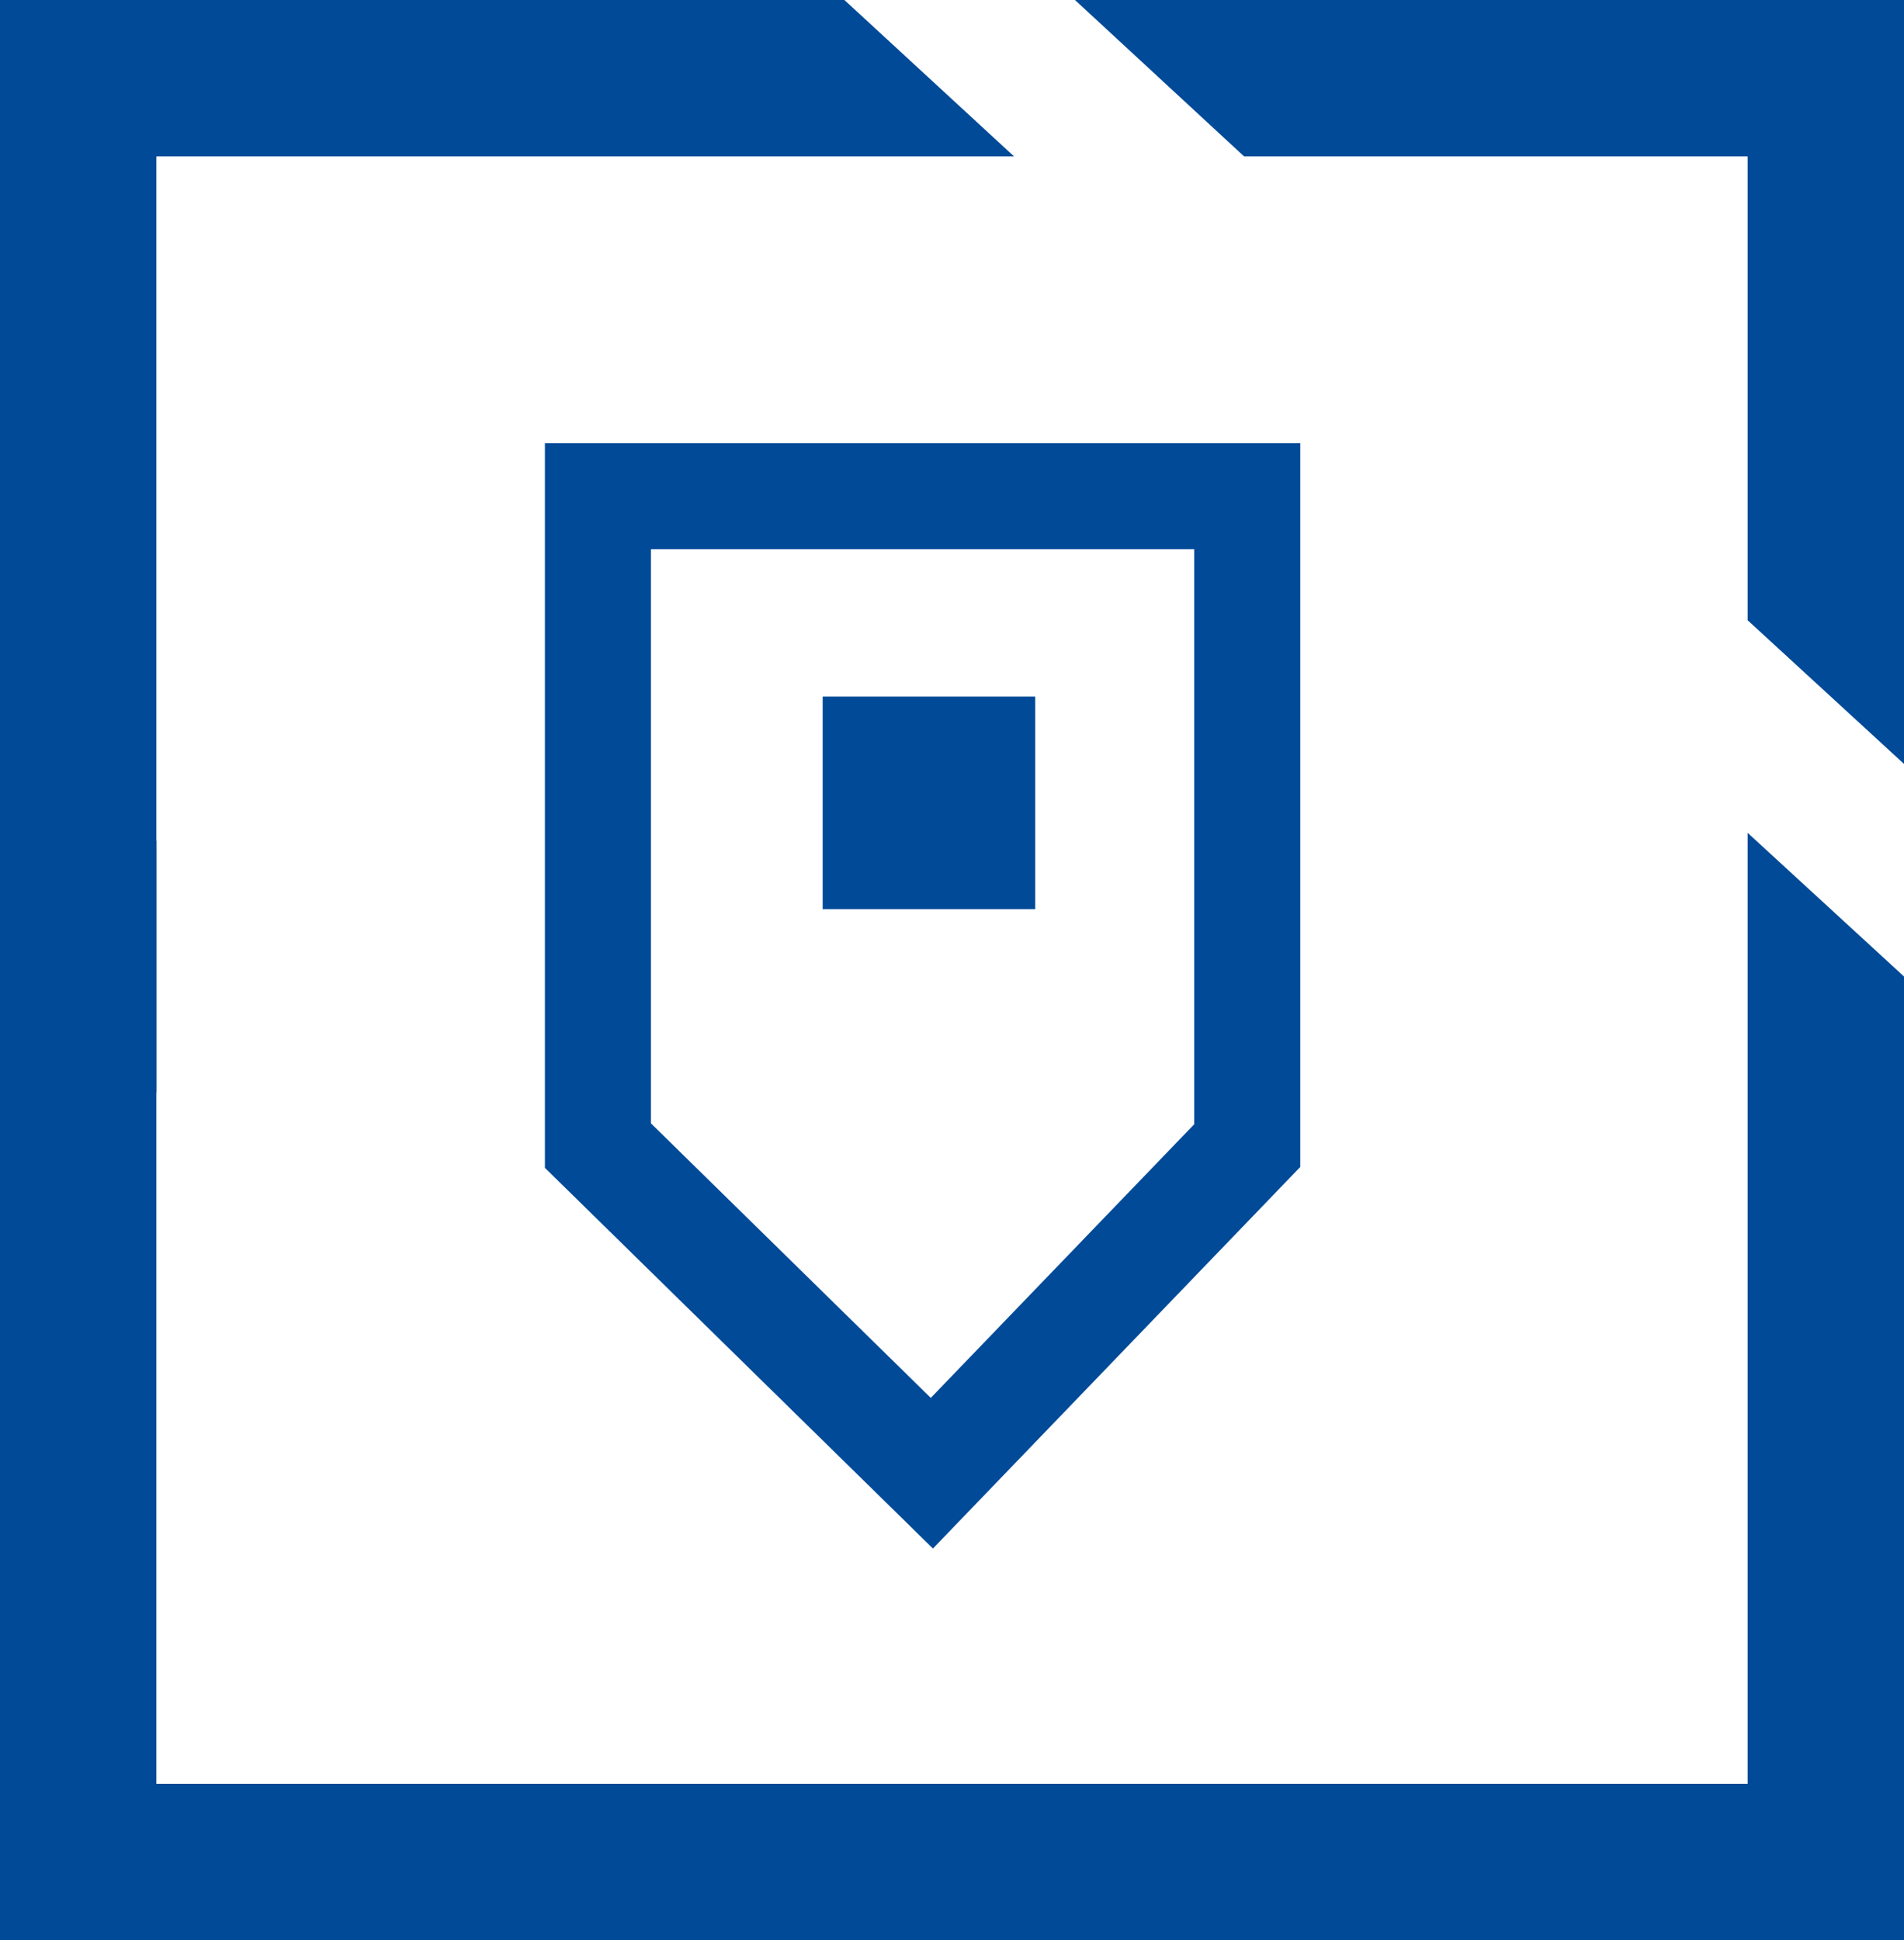 <svg xmlns="http://www.w3.org/2000/svg" viewBox="0 0 35.92 36.6"><defs><style>.cls-1{fill:none;stroke:#004a98;stroke-miterlimit:10;stroke-width:2px;}.cls-2{fill:#004a98;}</style></defs><g id="Layer_2" data-name="Layer 2"><g id="Layer_1-2" data-name="Layer 1"><polygon class="cls-1" points="23.53 21.61 17.58 27.79 11.28 21.61 11.28 9.36 23.53 9.36 23.53 21.61"/><rect class="cls-2" x="15.52" y="13.14" width="4.01" height="4.01"/><polygon class="cls-2" points="23.47 2.95 32.97 2.95 32.97 11.7 35.92 14.41 35.92 0 20.28 0 23.47 2.95"/><polygon class="cls-2" points="12.44 33.65 2.95 33.65 2.95 15.86 0 13.14 0 36.6 15.64 36.6 12.44 33.65"/><polygon class="cls-2" points="12.4 36.6 35.92 36.6 35.92 18.42 32.97 15.71 32.97 33.65 9.2 33.65 12.4 36.6"/><polygon class="cls-2" points="2.95 20.61 2.95 2.95 19.13 2.95 15.93 0 0 0 0 17.89 2.95 20.61"/></g></g></svg>